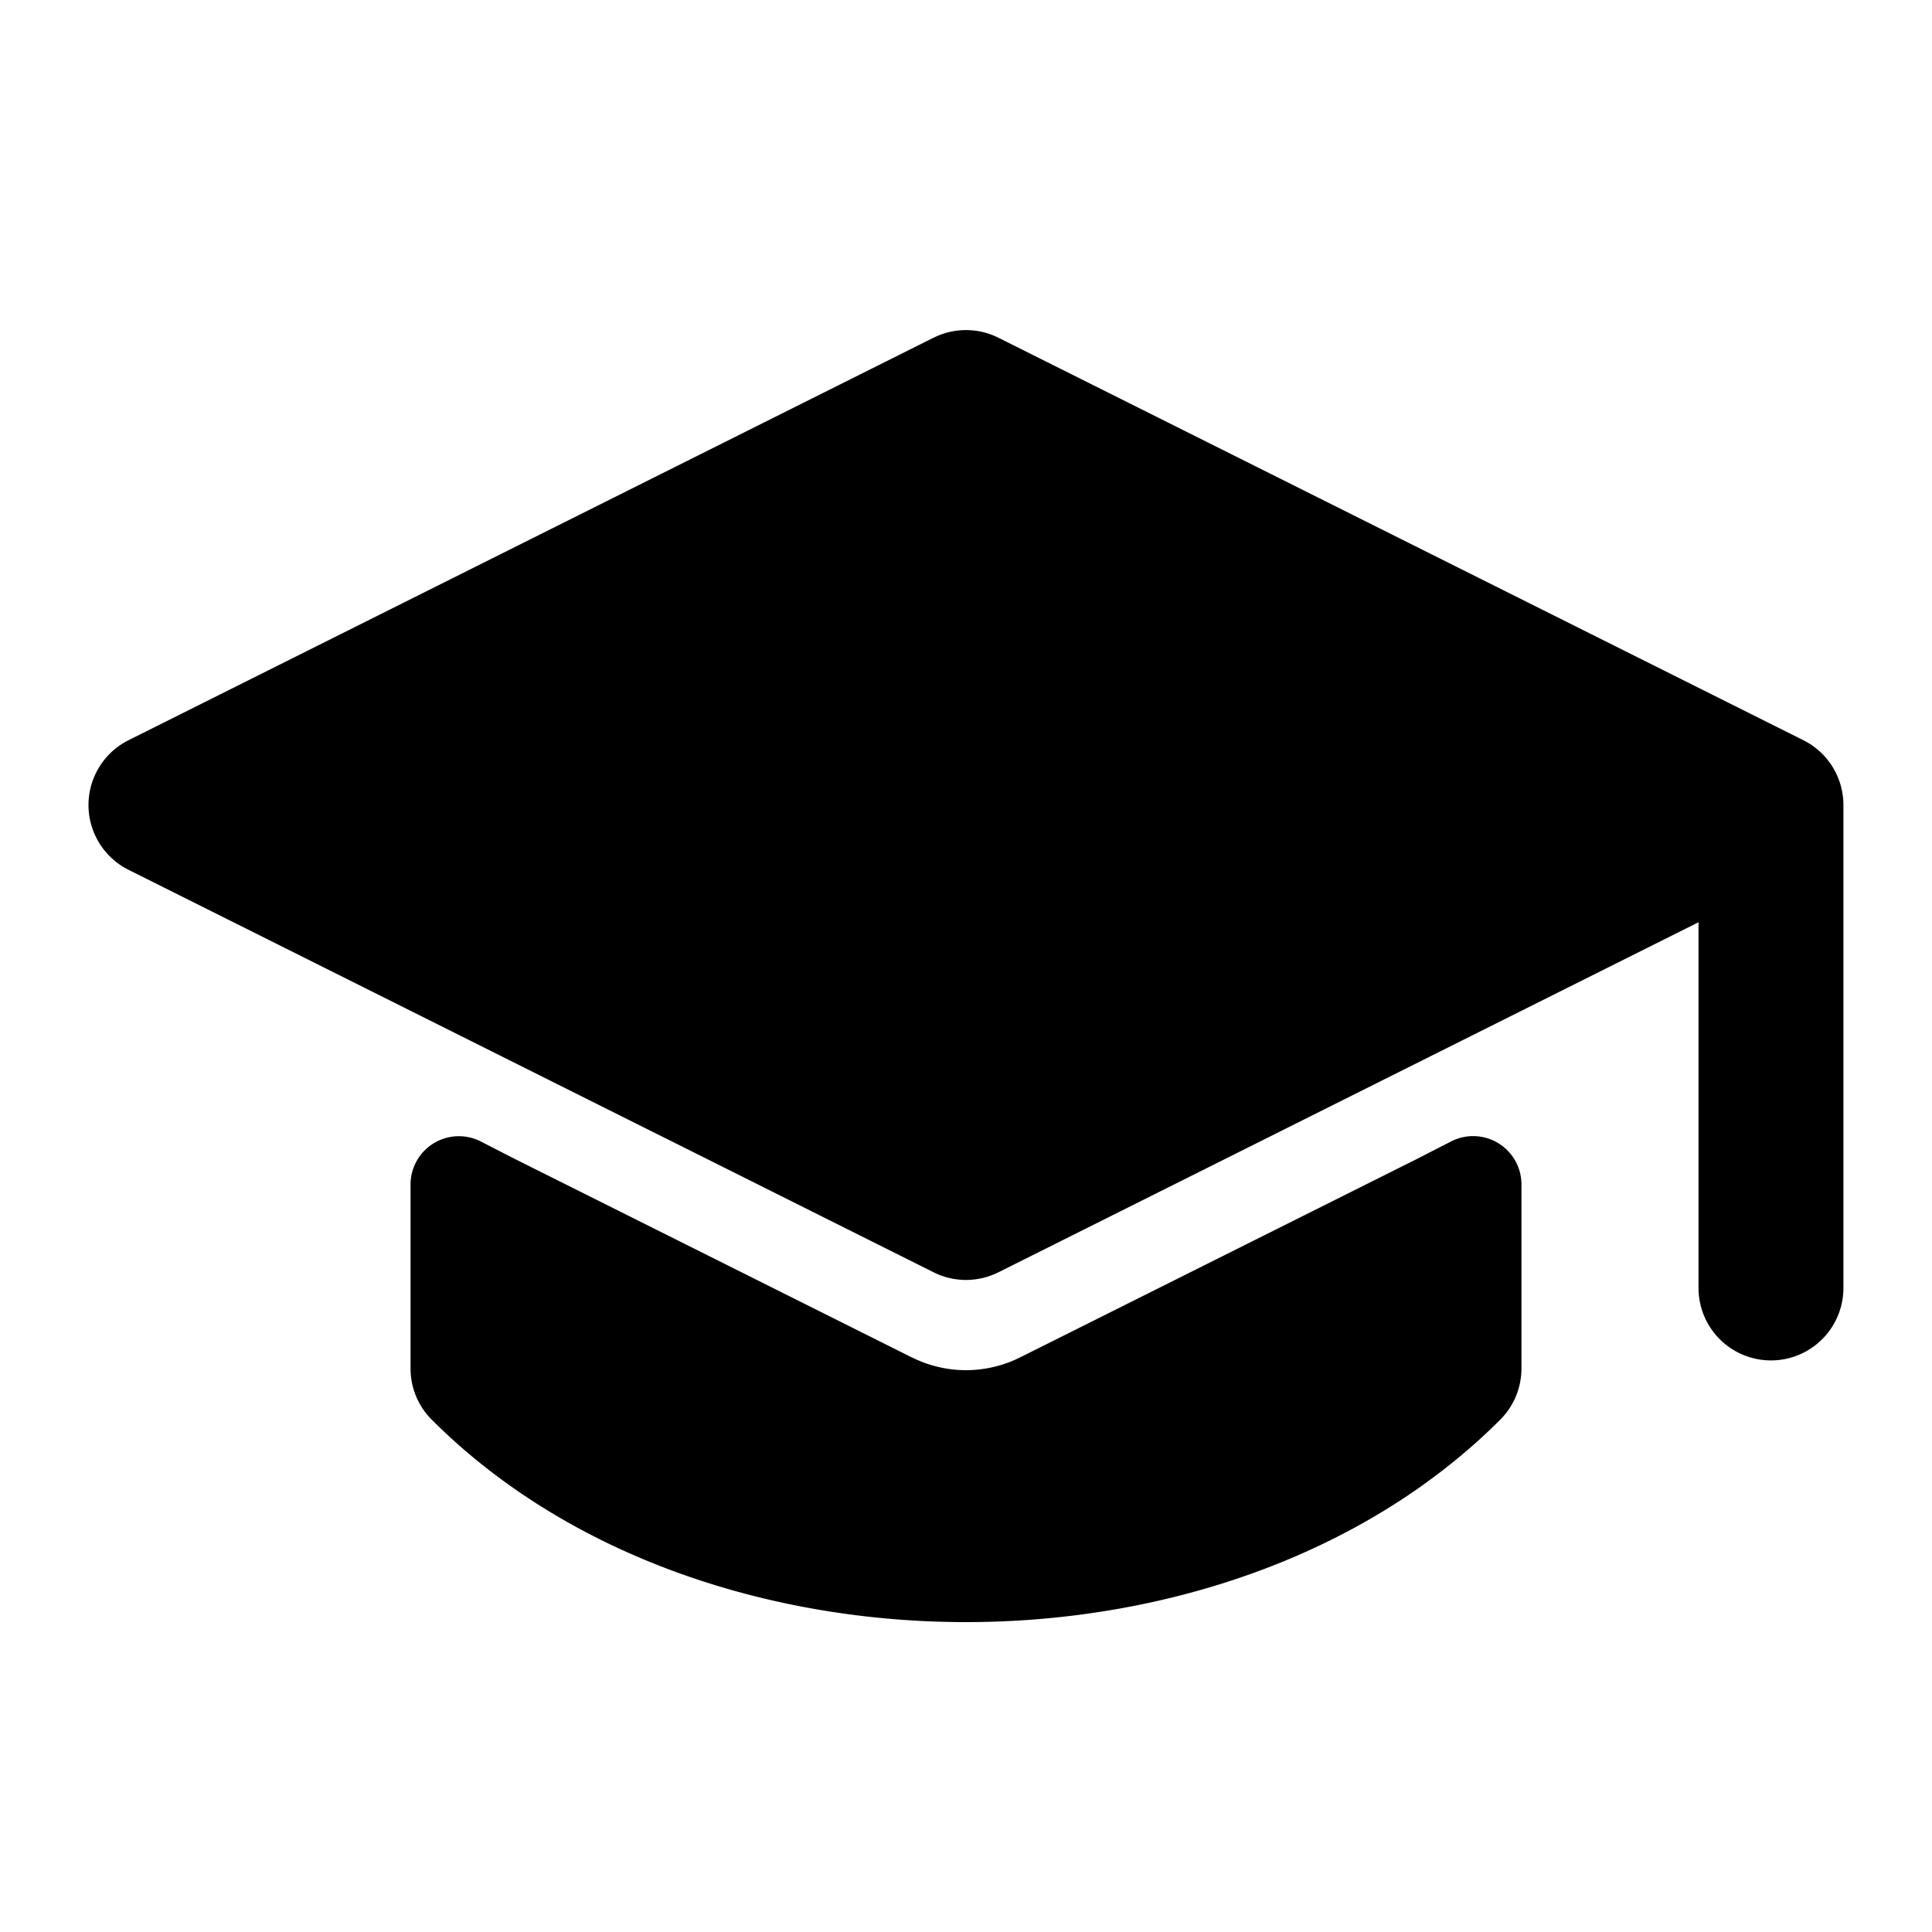 <svg xmlns="http://www.w3.org/2000/svg" viewBox="0 0 20 20">
<path
        fill-rule="evenodd"
        d="M9.665 3.496a.75.75 0 0 1 .67 0l8.334 4.167a.75.75 0 0 1 .414.67v5a.75.75 0 0 1-1.5 0V9.547l-7.248 3.624a.75.75 0 0 1-.67 0L1.33 9.004a.75.75 0 0 1 0-1.341l8.334-4.167Z"
        clip-rule="evenodd"
      />
      <path
        d="M9.441 14.053 5.335 12l-.357-.183a.5.5 0 0 0-.728.445v1.905c0 .199.079.39.22.53 1.422 1.422 3.506 2.095 5.53 2.095 2.024 0 4.108-.673 5.53-2.095a.75.75 0 0 0 .22-.53V12.26a.5.5 0 0 0-.728-.444l-.357.183-4.106 2.053a1.25 1.25 0 0 1-1.118 0Z"
      />
</svg>
